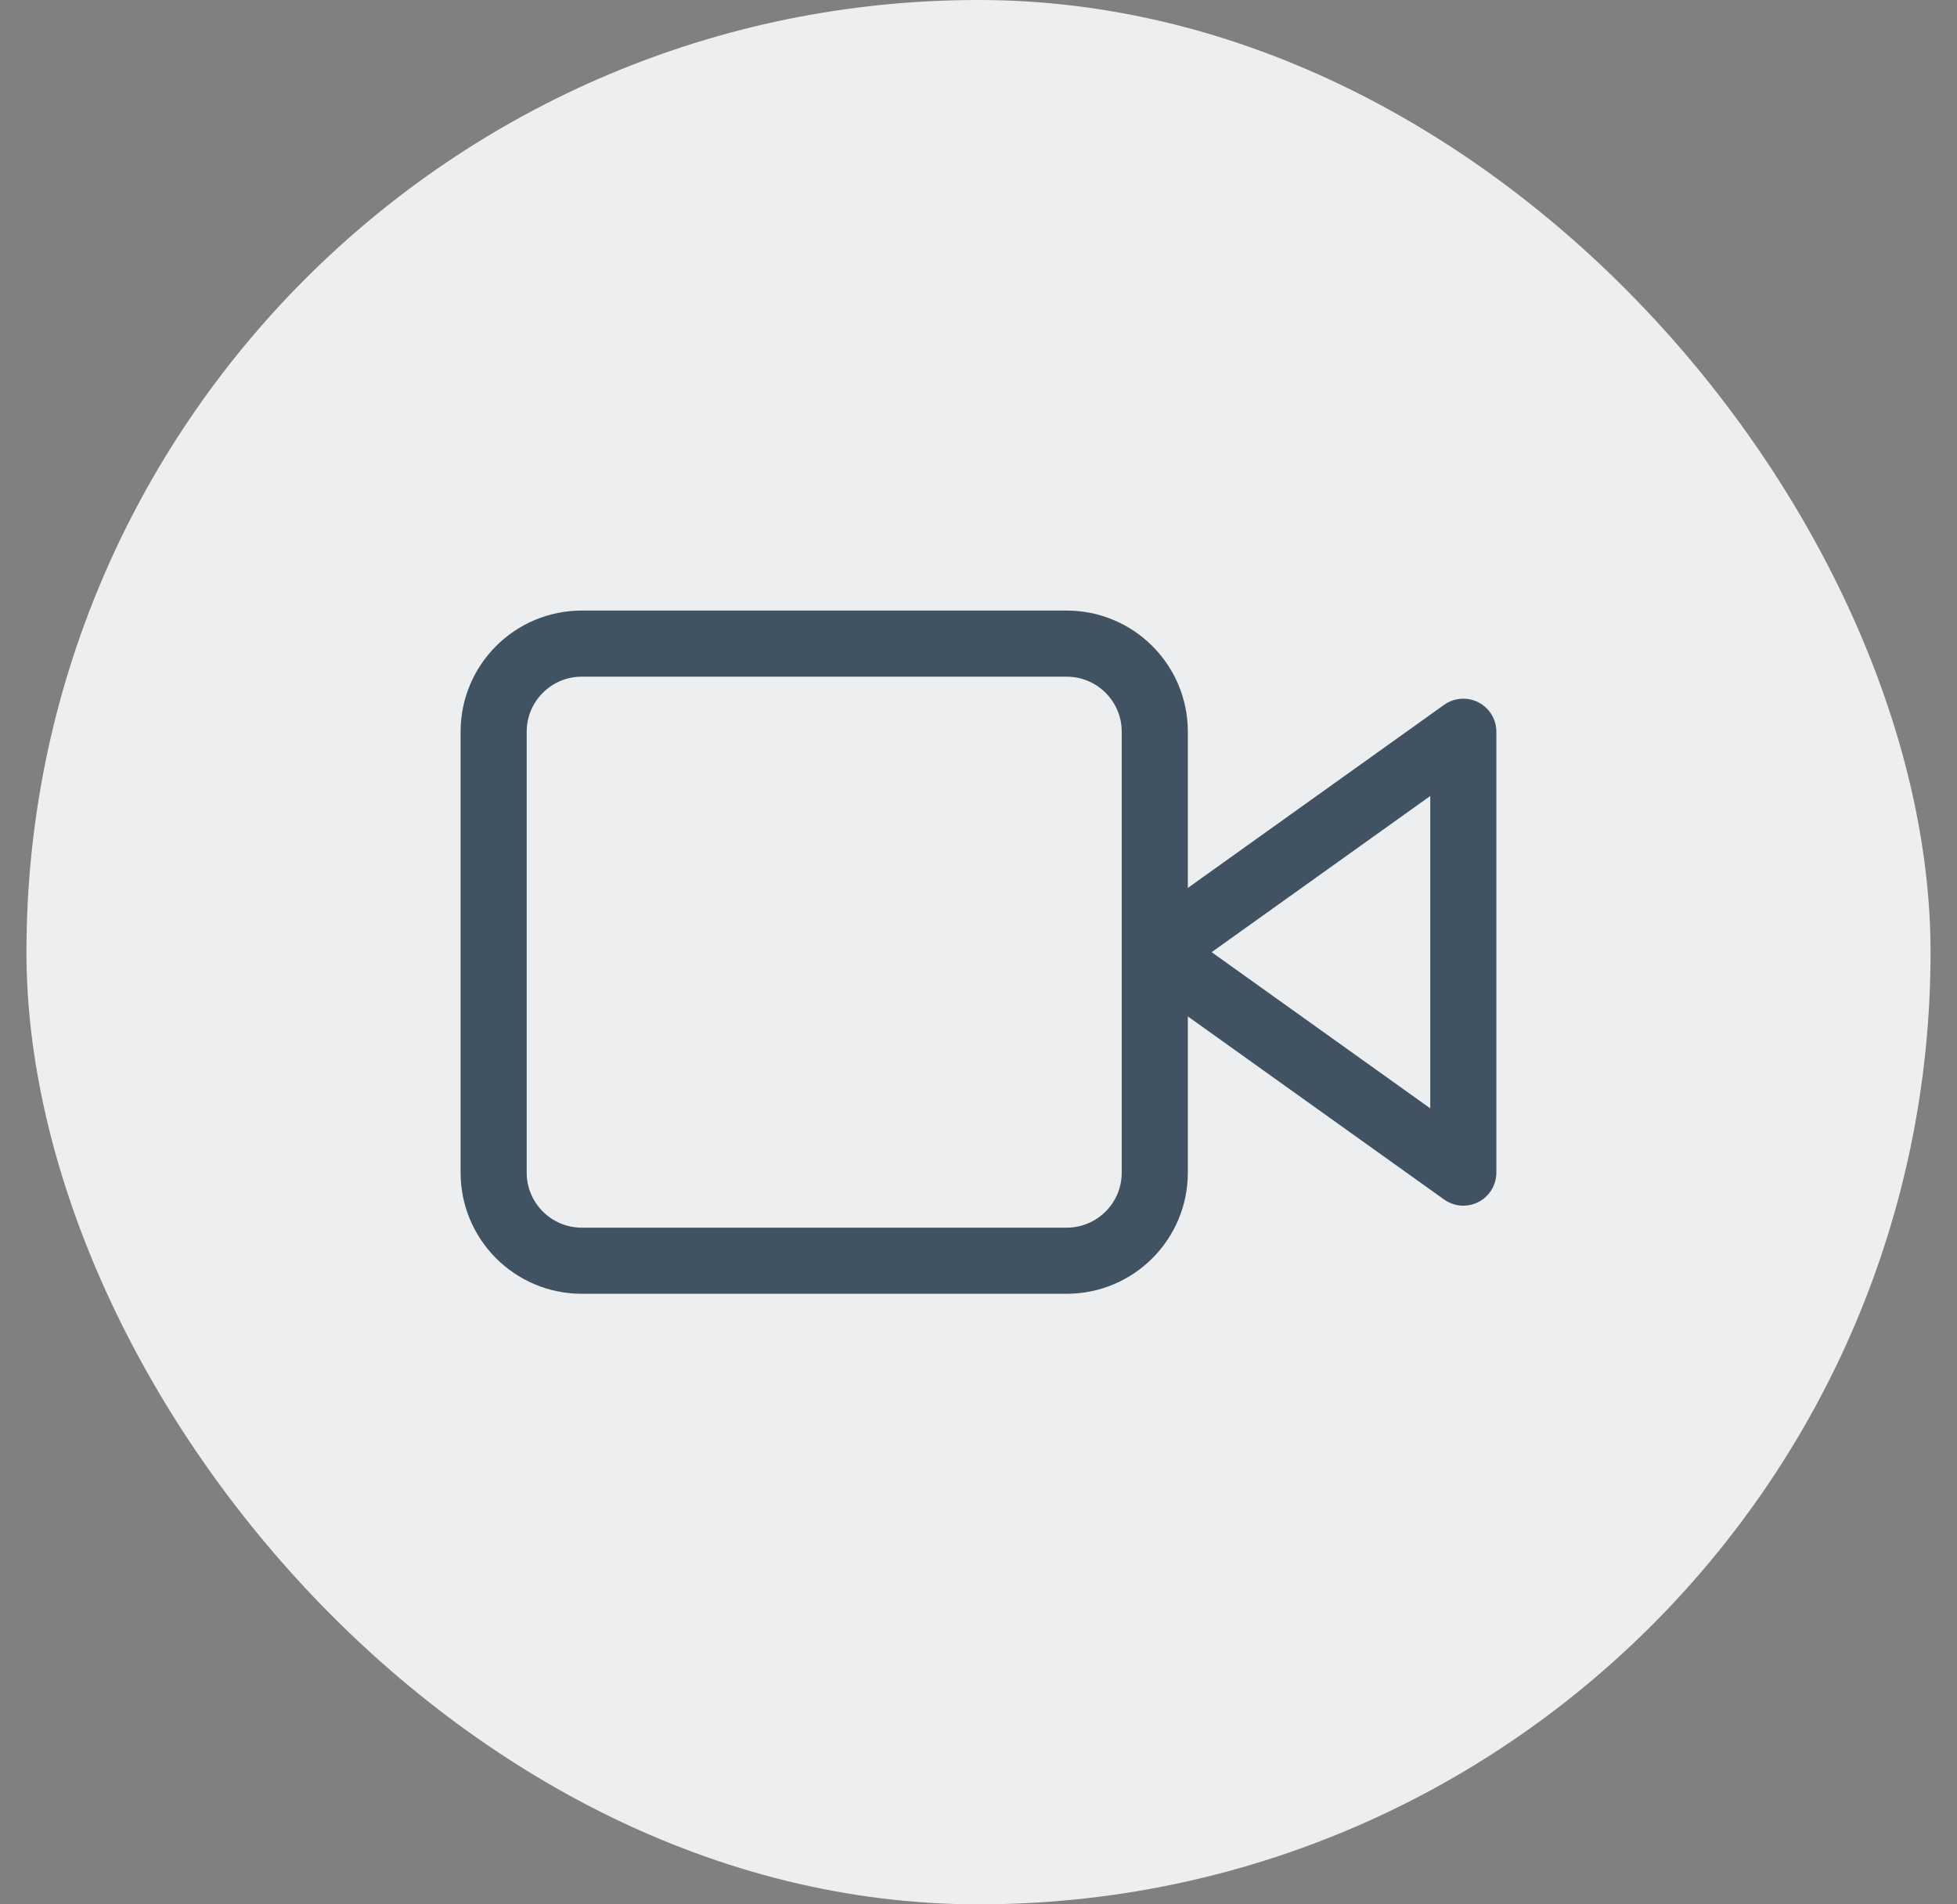 <svg width="37" height="36" viewBox="0 0 37 36" fill="none" xmlns="http://www.w3.org/2000/svg">
<rect x="0" y="0" width="37" height="36" fill="#808080" stroke="none"/>
<rect x="0.5" width="36" height="36" rx="18" fill="#ECEEEF"/>
<g clip-path="url(#clip0_3_4719)">
<path d="M27.666 13.833L21.833 18L27.666 22.167V13.833Z" stroke="#415362" stroke-width="1.25" stroke-linecap="round" stroke-linejoin="round"/>
<path d="M20.166 12.167H11C10.079 12.167 9.333 12.913 9.333 13.833V22.167C9.333 23.087 10.079 23.833 11 23.833H20.166C21.087 23.833 21.833 23.087 21.833 22.167V13.833C21.833 12.913 21.087 12.167 20.166 12.167Z" stroke="#415362" stroke-width="1.25" stroke-linecap="round" stroke-linejoin="round"/>
</g>
<defs>
<clipPath id="clip0_3_4719">
<rect width="20" height="20" fill="white" transform="translate(8.5 8)"/>
</clipPath>
</defs>
</svg>
